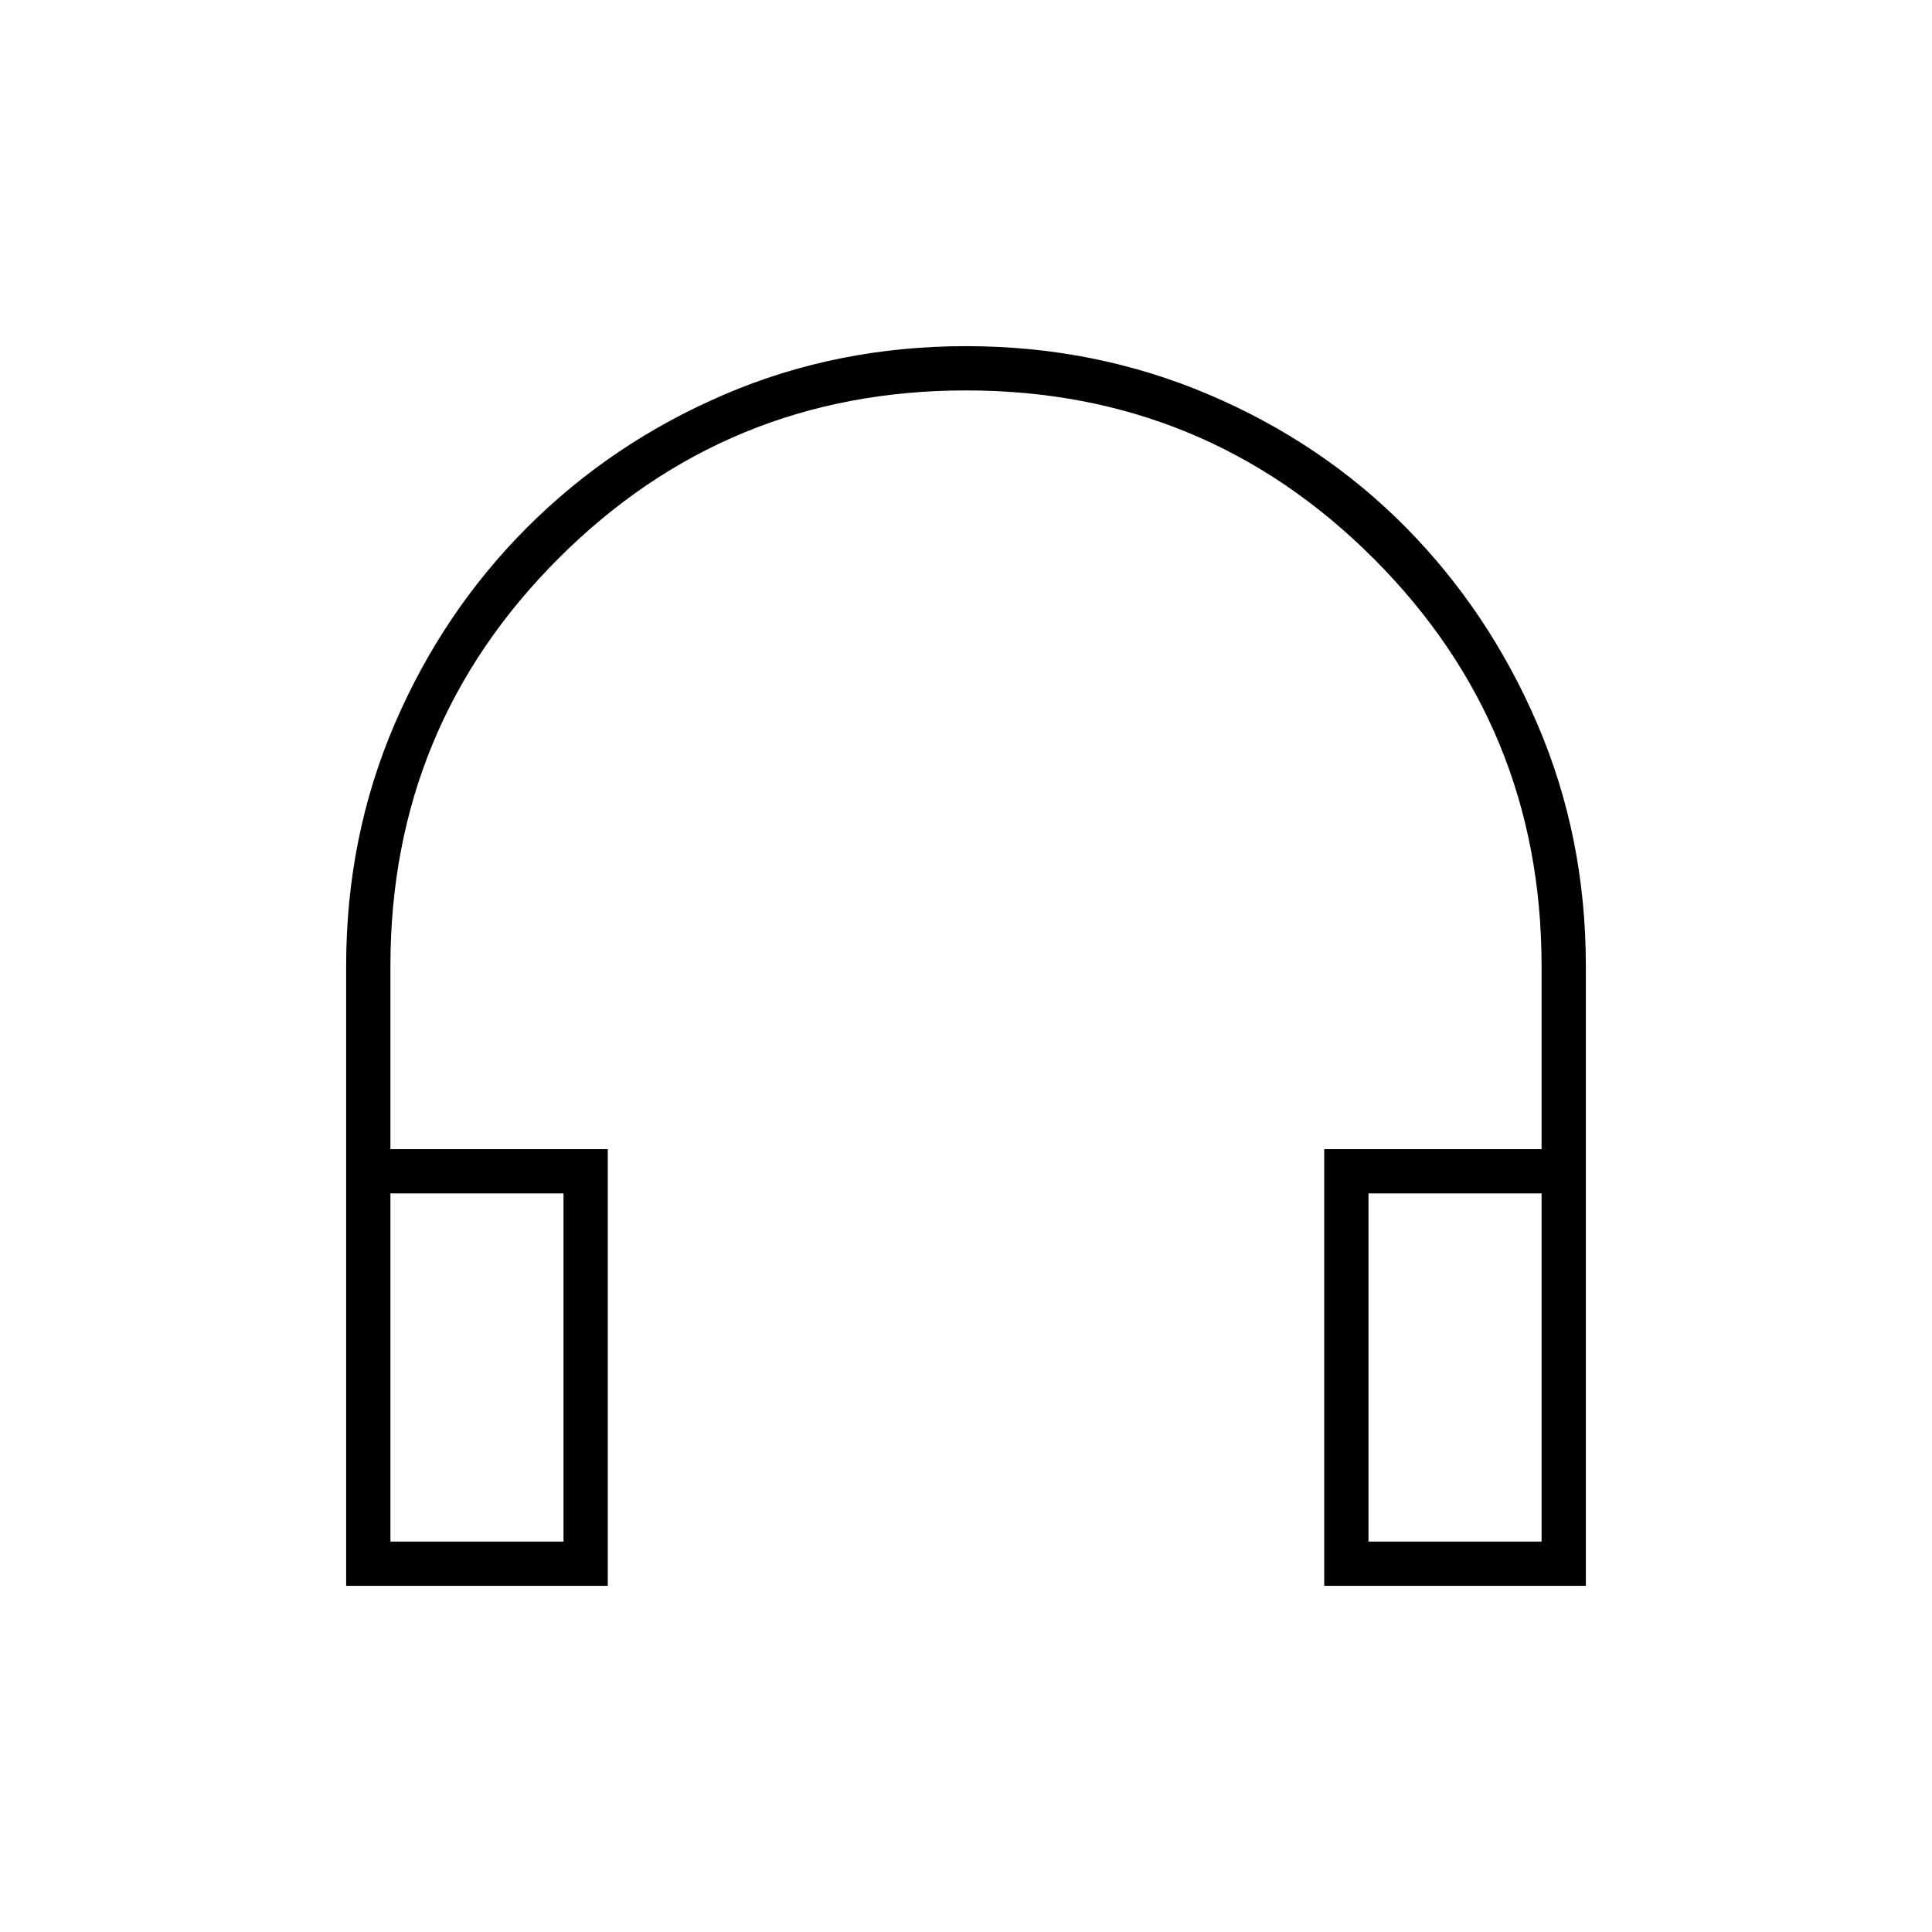 <svg xmlns="http://www.w3.org/2000/svg" height="48" width="48"><path d="M8.6 39.4V24Q8.6 20.8 9.8 18Q11 15.2 13.1 13.1Q15.2 11 18 9.8Q20.8 8.6 24 8.6Q27.2 8.6 30.025 9.8Q32.85 11 34.925 13.1Q37 15.2 38.2 18Q39.4 20.8 39.4 24V39.4H32.9V28.55H38.3V24Q38.3 18.05 34.125 13.875Q29.95 9.7 24 9.7Q18.05 9.7 13.875 13.875Q9.7 18.05 9.7 24V28.55H15.1V39.4ZM9.7 38.3H14V29.65H9.7ZM34 38.3H38.3V29.65H34ZM9.7 38.3H14ZM34 38.3H38.3Z"/></svg>
